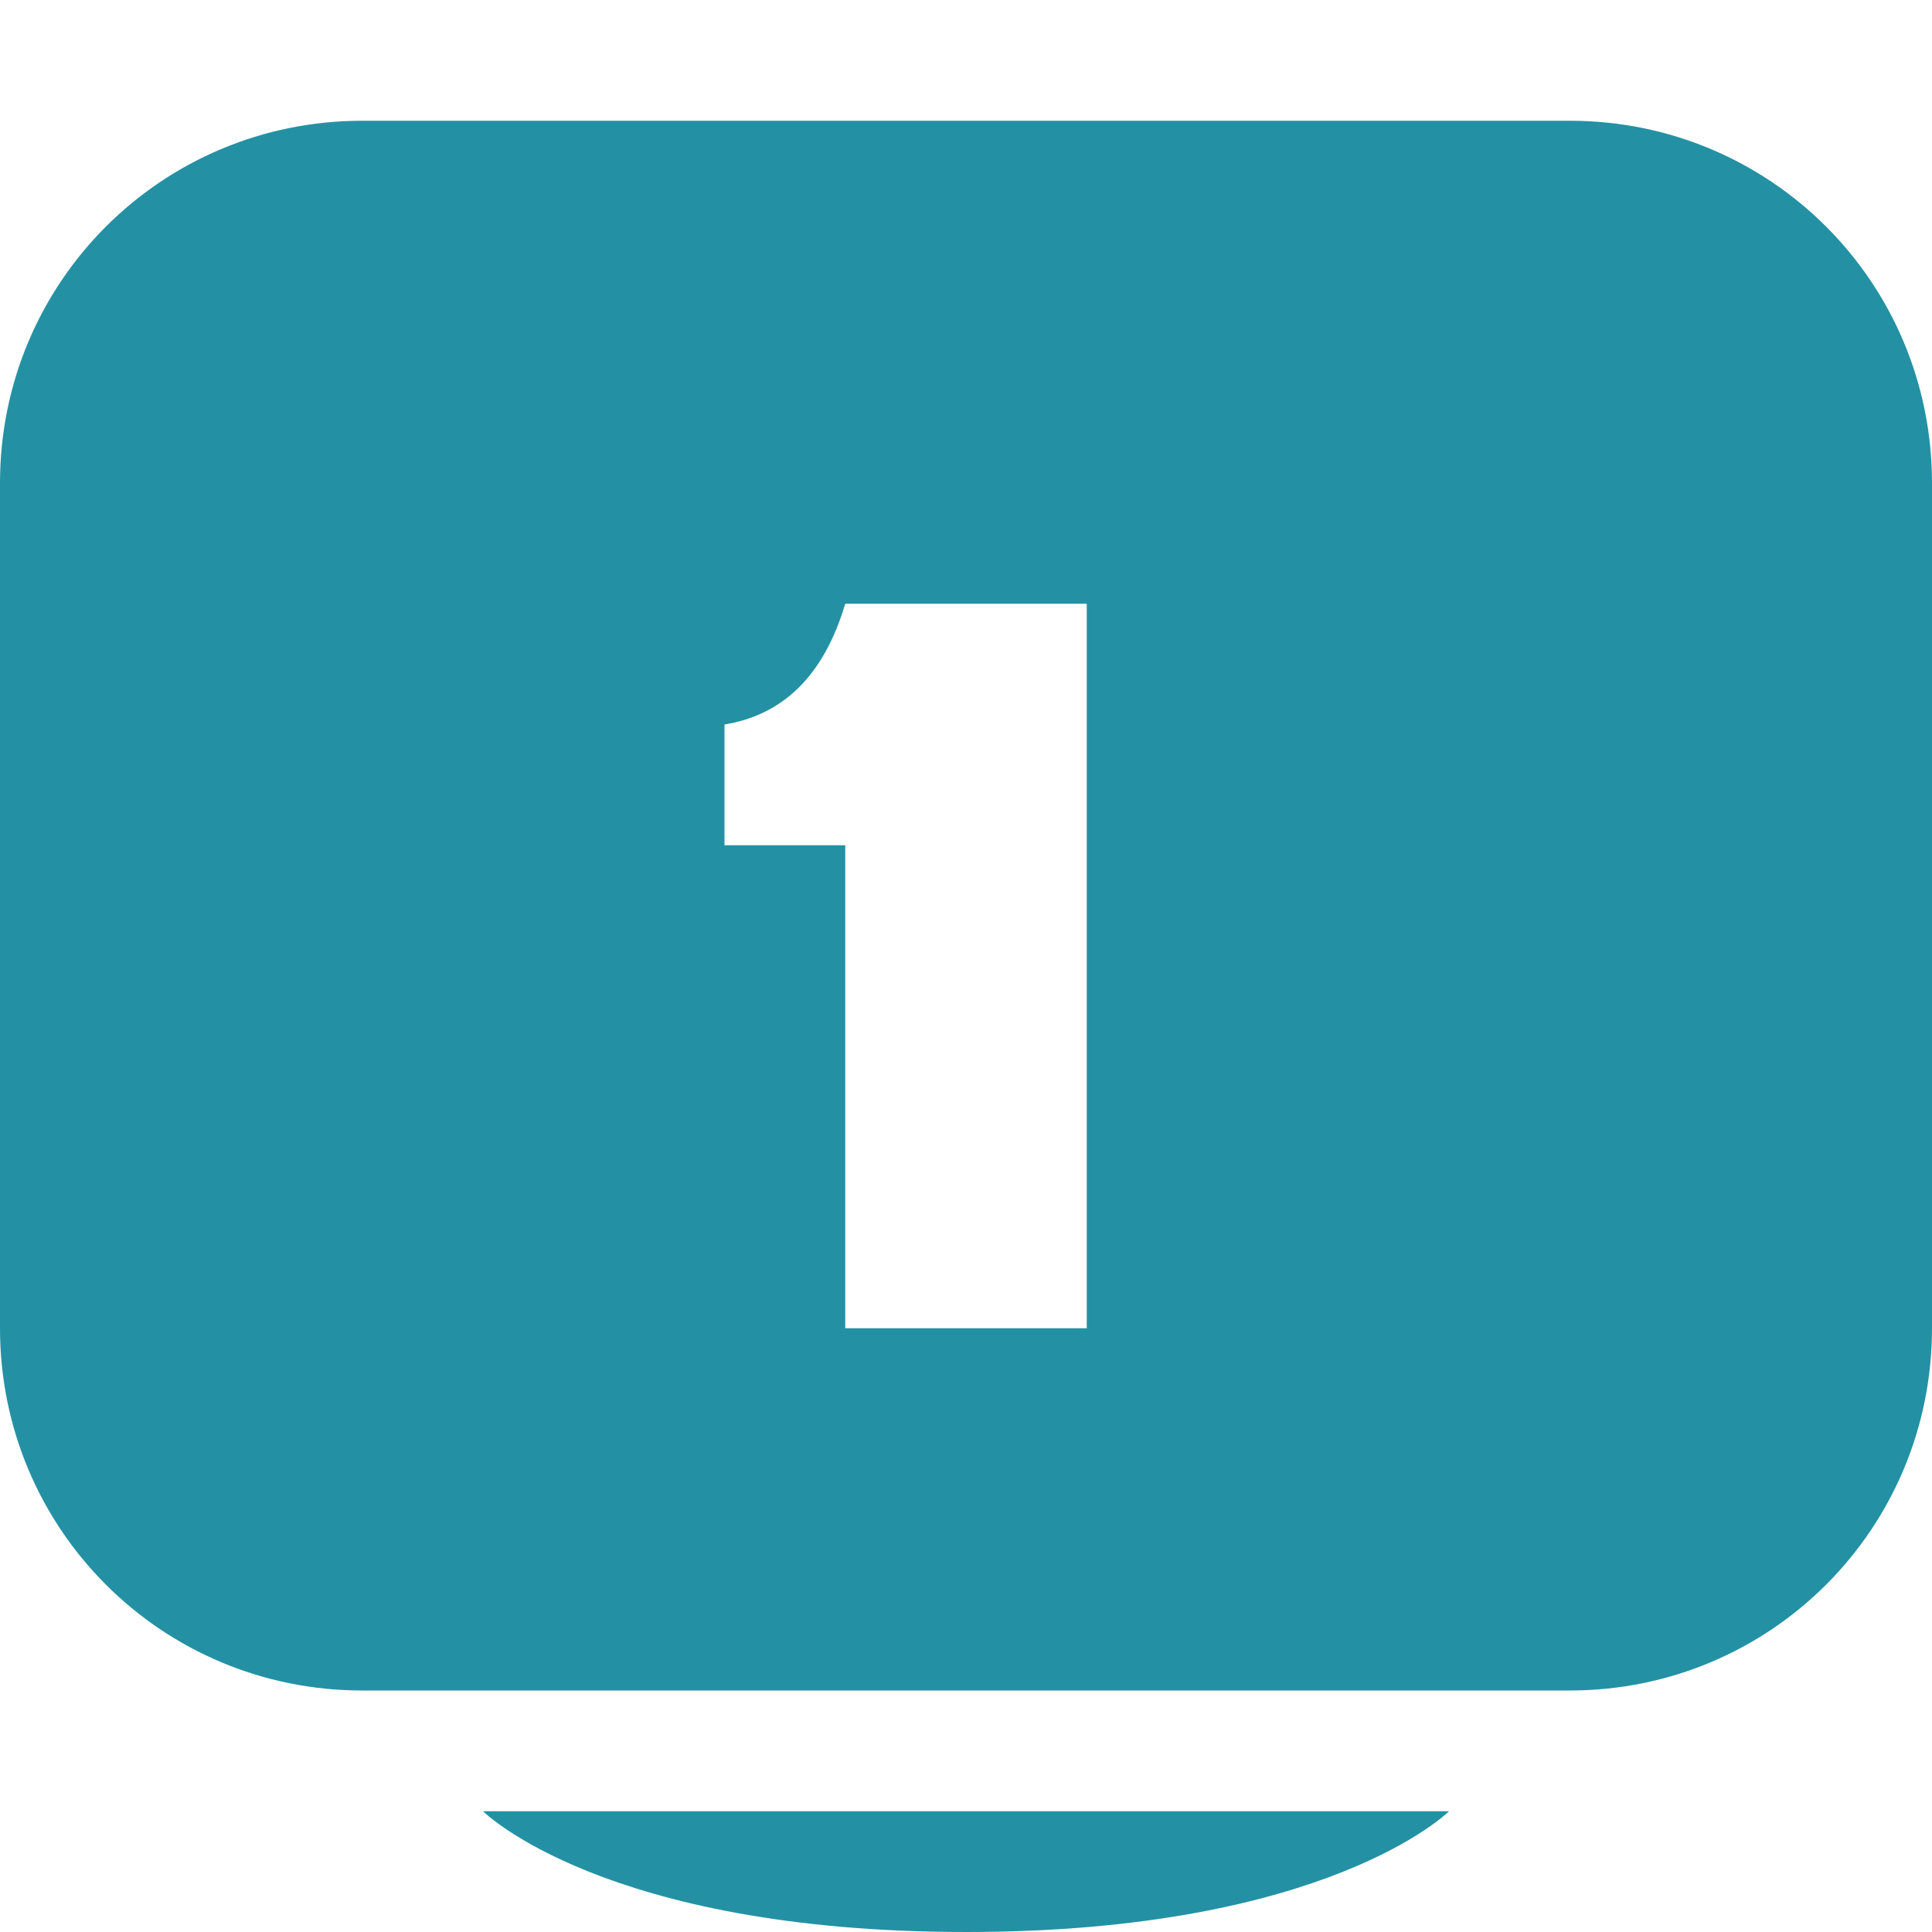 <?xml version='1.0' encoding='UTF-8' standalone='no'?>
<!-- Created with Inkscape (http://www.inkscape.org/) -->

<svg xmlns:cc='http://creativecommons.org/ns#' xmlns:dc='http://purl.org/dc/elements/1.1/' sodipodi:docname='video-single-display-symbolic.svg' inkscape:export-filename='/home/sam/dev/RESOURCES/gnome-icon-theme-symbolic/src/gnome-stencils.png' inkscape:export-xdpi='90' inkscape:export-ydpi='90' height='16' id='svg7384' xmlns:inkscape='http://www.inkscape.org/namespaces/inkscape' xmlns:osb='http://www.openswatchbook.org/uri/2009/osb' xmlns:rdf='http://www.w3.org/1999/02/22-rdf-syntax-ns#' xmlns:sodipodi='http://sodipodi.sourceforge.net/DTD/sodipodi-0.dtd' xmlns:svg='http://www.w3.org/2000/svg' version='1.1' inkscape:version='0.92+devel unknown' viewBox='0 0 16 16' width='16' xmlns='http://www.w3.org/2000/svg'>
  <sodipodi:namedview inkscape:bbox-nodes='true' inkscape:bbox-paths='true' bordercolor='#666666' borderopacity='1' inkscape:current-layer='layer10' inkscape:cx='39.289998' inkscape:cy='8.62313' inkscape:document-rotation='0' inkscape:document-units='px' gridtolerance='10' inkscape:guide-bbox='true' guidetolerance='10' id='namedview88' inkscape:measure-end='0,0' inkscape:measure-start='0,0' inkscape:object-nodes='true' inkscape:object-paths='false' objecttolerance='10' pagecolor='#3a3b39' inkscape:pageopacity='1' inkscape:pageshadow='2' showborder='false' showgrid='false' showguides='true' inkscape:snap-bbox='true' inkscape:snap-bbox-midpoints='false' inkscape:snap-global='true' inkscape:snap-grids='true' inkscape:snap-nodes='true' inkscape:snap-others='false' inkscape:snap-to-guides='true' inkscape:window-height='1376' inkscape:window-maximized='1' inkscape:window-width='3440' inkscape:window-x='0' inkscape:window-y='27' inkscape:zoom='1'>
    <inkscape:grid dotted='false' empspacing='2' enabled='true' id='grid4866' originx='-60' originy='330' snapvisiblegridlinesonly='true' spacingx='1px' spacingy='1px' type='xygrid' visible='true'/>
  </sodipodi:namedview>
  <title id='title9167'>Gnome Symbolic Icon Theme</title>
  <defs id='defs7386'>
    <linearGradient gradientTransform='matrix(-2.737,0.282,-0.189,-1,239.54,-879.456)' id='linearGradient19282' osb:paint='solid'>
      <stop id='stop19284' offset='0' style='stop-color:#666666;stop-opacity:1;'/>
    </linearGradient>
  </defs>
  <g inkscape:groupmode='layer' id='layer9' inkscape:label='status' style='display:inline' transform='translate(-301,-547)'/>
  <g inkscape:groupmode='layer' id='layer10' inkscape:label='devices' style='display:inline' transform='translate(-301,-547)'>

    <path inkscape:connector-curvature='0' d='m 304,548 c -1.662,0 -3,1.338 -3,3 v 7 c 0,1.662 1.338,3 3,3 h 10 c 1.662,0 3,-1.338 3,-3 v -7 c 0,-1.662 -1.338,-3 -3,-3 z m 4,4 h 2 v 6 h -2 v -4 h -1 v -1 c 0.475,-0.078 0.819,-0.392 1,-1 z' id='path5572' style='fill:#2391A3;fill-opacity:1;stroke:none'/>
    <path inkscape:connector-curvature='0' d='m 309,563 c 3,0 4,-1 4,-1 h -1 -6 -1 c 0,0 1,1 4,1 z' id='path5574' sodipodi:nodetypes='sccccs' style='fill:#2391A3;fill-opacity:1;stroke:none'/>
  </g>
  <g inkscape:groupmode='layer' id='layer11' inkscape:label='apps' transform='translate(-301,-547)'/>
  <g inkscape:groupmode='layer' id='layer13' inkscape:label='places' style='display:inline' transform='translate(-301,-547)'/>
  <g inkscape:groupmode='layer' id='layer14' inkscape:label='mimetypes' transform='translate(-301,-547)'/>
  <g inkscape:groupmode='layer' id='layer15' inkscape:label='emblems' style='display:inline' transform='translate(-301,-547)'/>
  <g inkscape:groupmode='layer' id='g71291' inkscape:label='emotes' style='display:inline' transform='translate(-301,-547)'/>
  <g inkscape:groupmode='layer' id='g4953' inkscape:label='categories' style='display:inline' transform='translate(-301,-547)'/>
  <g inkscape:groupmode='layer' id='layer12' inkscape:label='actions' style='display:inline' transform='translate(-301,-547)'/>
</svg>

